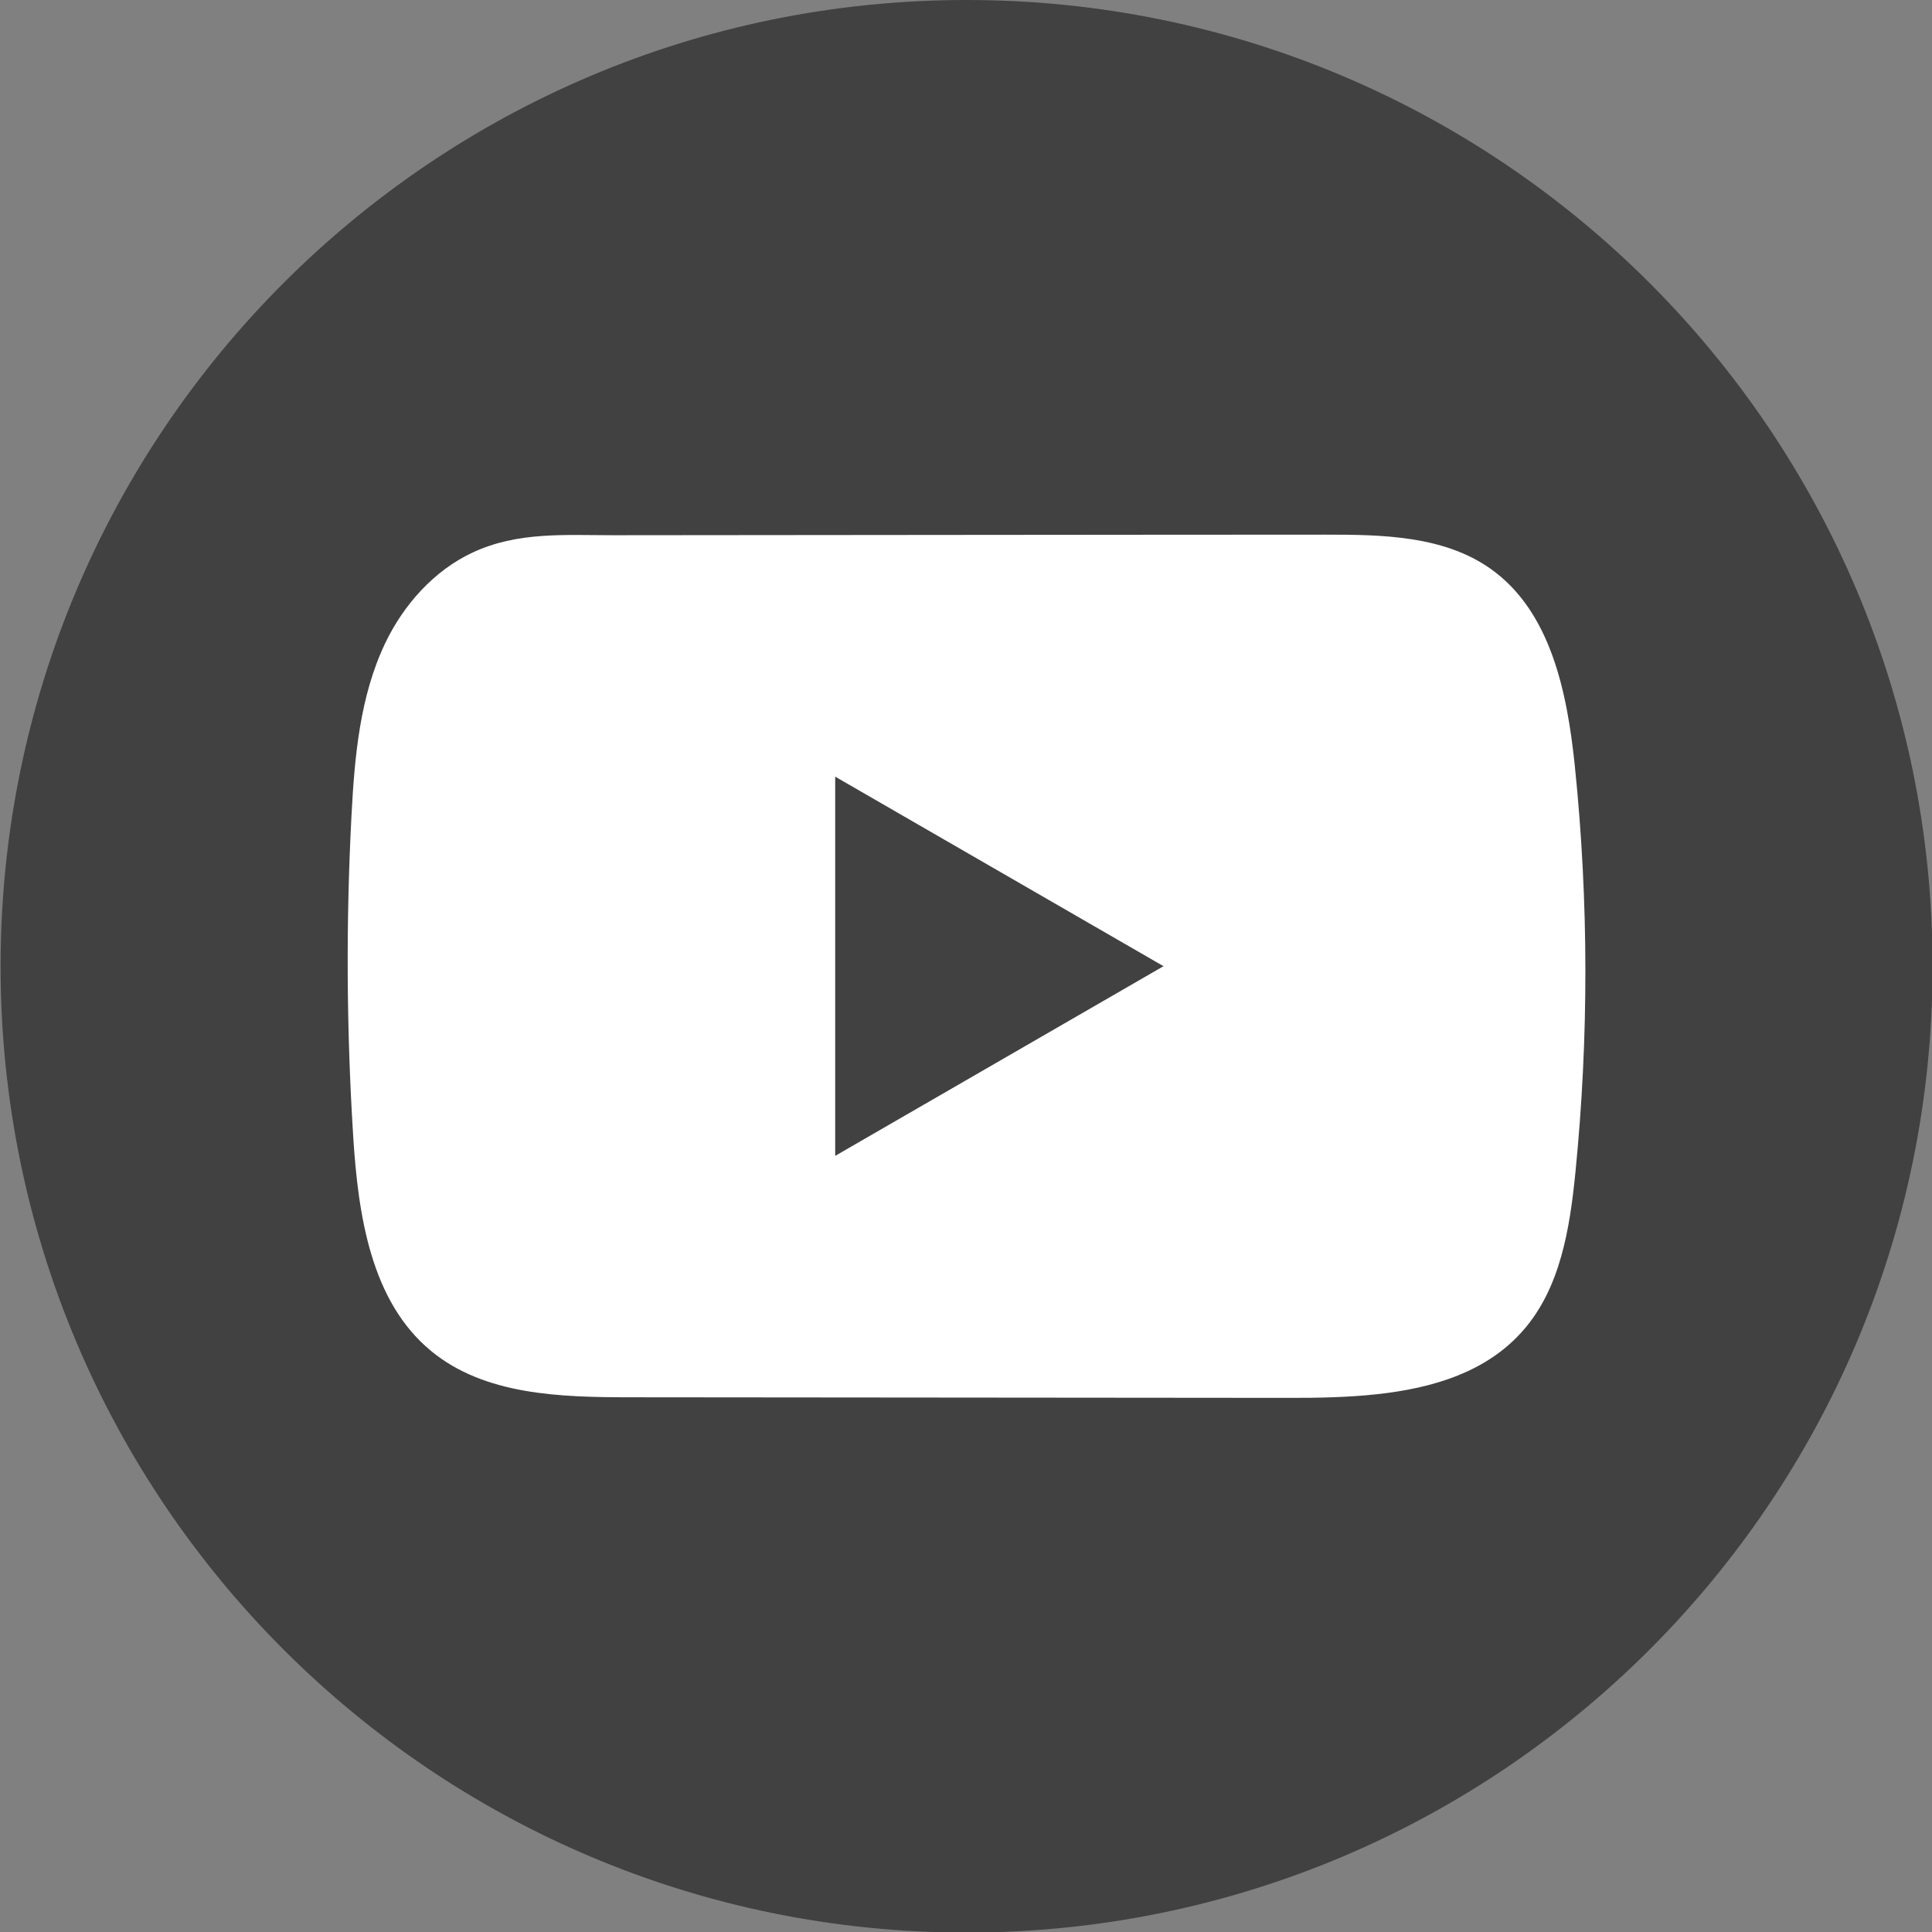 <svg width="30" height="30" viewBox="0 0 30 30" fill="none" xmlns="http://www.w3.org/2000/svg">
<rect x="0" y="0" width="30" height="30" fill="#808080" stroke="none"/>
<path d="M30.009 15.004C30.009 6.718 23.293 0 15.009 0C6.725 0 0.009 6.718 0.009 15.004C0.009 23.291 6.725 30.009 15.009 30.009C23.293 30.009 30.009 23.291 30.009 15.004Z" fill="#414141"/>
<path d="M24.454 11.895C24.336 10.755 24.082 9.495 23.147 8.833C22.423 8.32 21.471 8.301 20.583 8.302C18.704 8.302 16.825 8.305 14.947 8.306C13.14 8.308 11.334 8.309 9.527 8.311C8.772 8.311 8.039 8.253 7.338 8.58C6.736 8.861 6.265 9.394 5.981 9.988C5.588 10.813 5.506 11.749 5.458 12.662C5.371 14.324 5.38 15.991 5.485 17.653C5.562 18.866 5.757 20.206 6.694 20.978C7.524 21.663 8.696 21.696 9.773 21.697C13.193 21.701 16.613 21.704 20.034 21.706C20.472 21.707 20.929 21.698 21.376 21.65C22.255 21.555 23.093 21.303 23.658 20.651C24.229 19.995 24.375 19.081 24.462 18.215C24.672 16.115 24.67 13.994 24.454 11.895ZM12.969 17.948V12.06L18.067 15.003L12.969 17.948Z" fill="white"/>
</svg>
